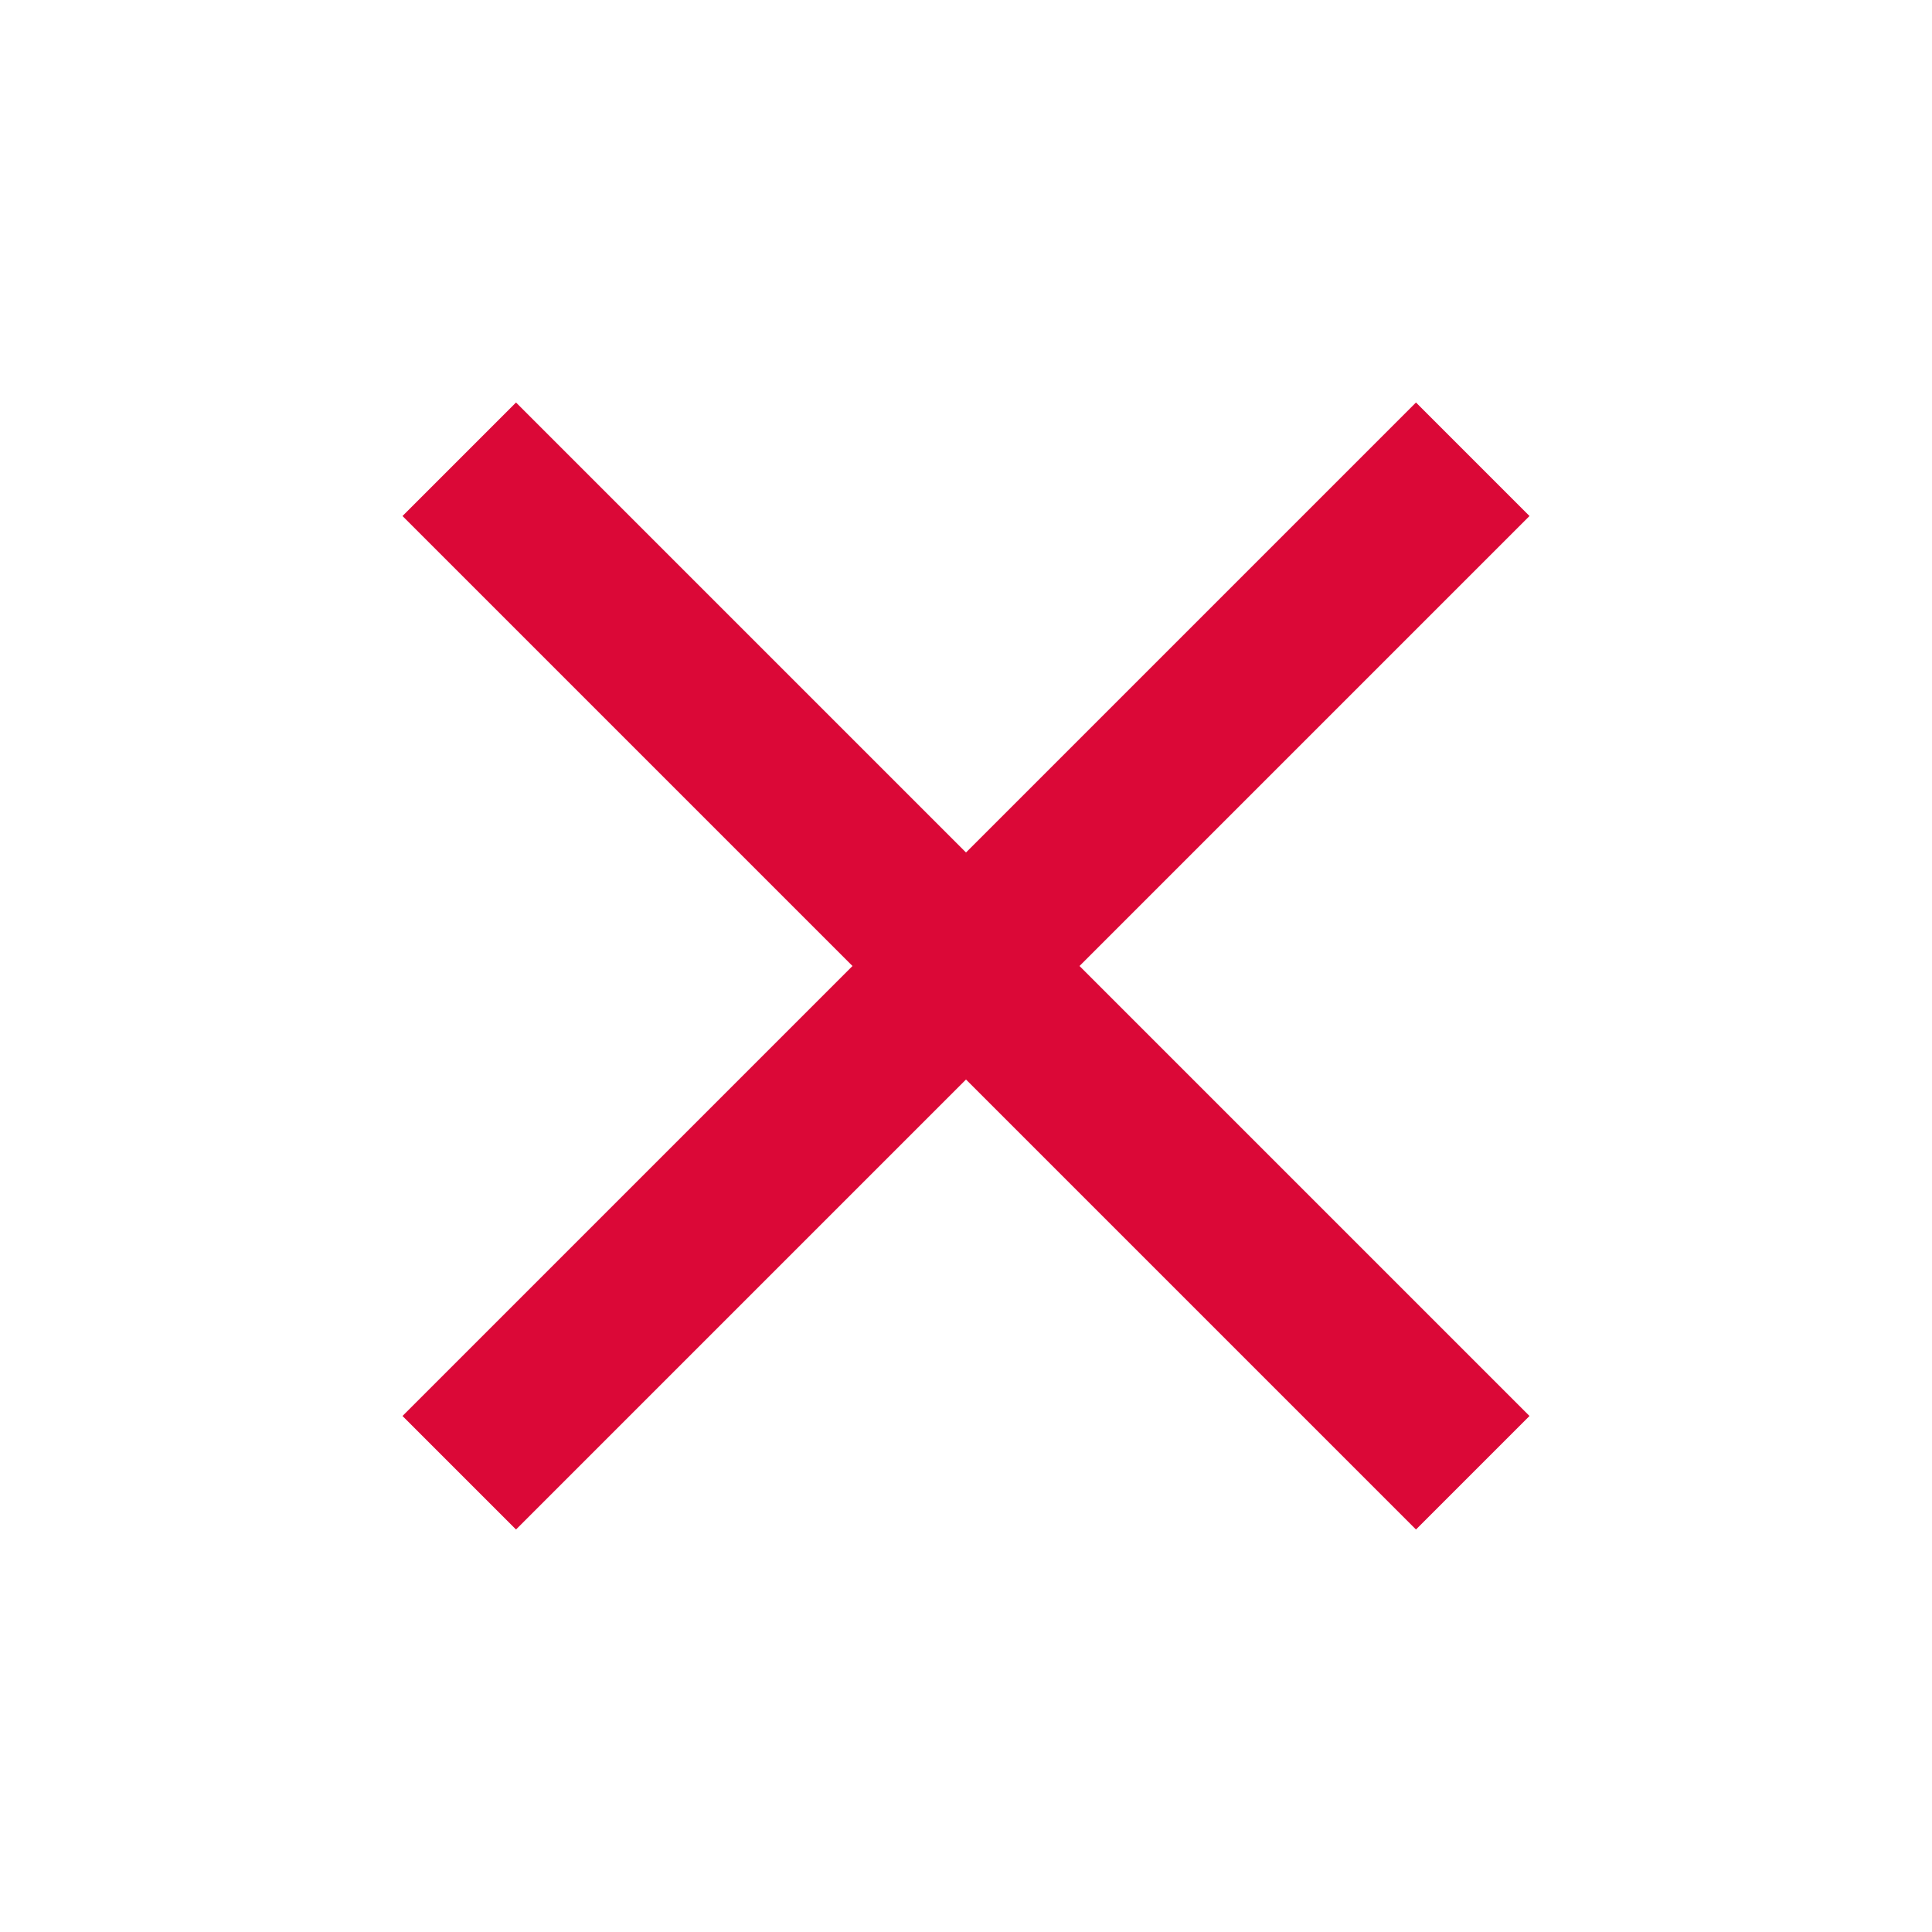 <svg xmlns="http://www.w3.org/2000/svg" fill="#db0837" width="24" height="24" viewBox="0 0 24 24">
	<path d="M19 6.41L17.59 5 12 10.59 6.41 5 5 6.41 10.59 12 5 17.59 6.41 19 12 13.41 17.59 19 19 17.59 13.41 12z" />
	<path d="M0 0h24v24H0z" fill="none" />
</svg>
